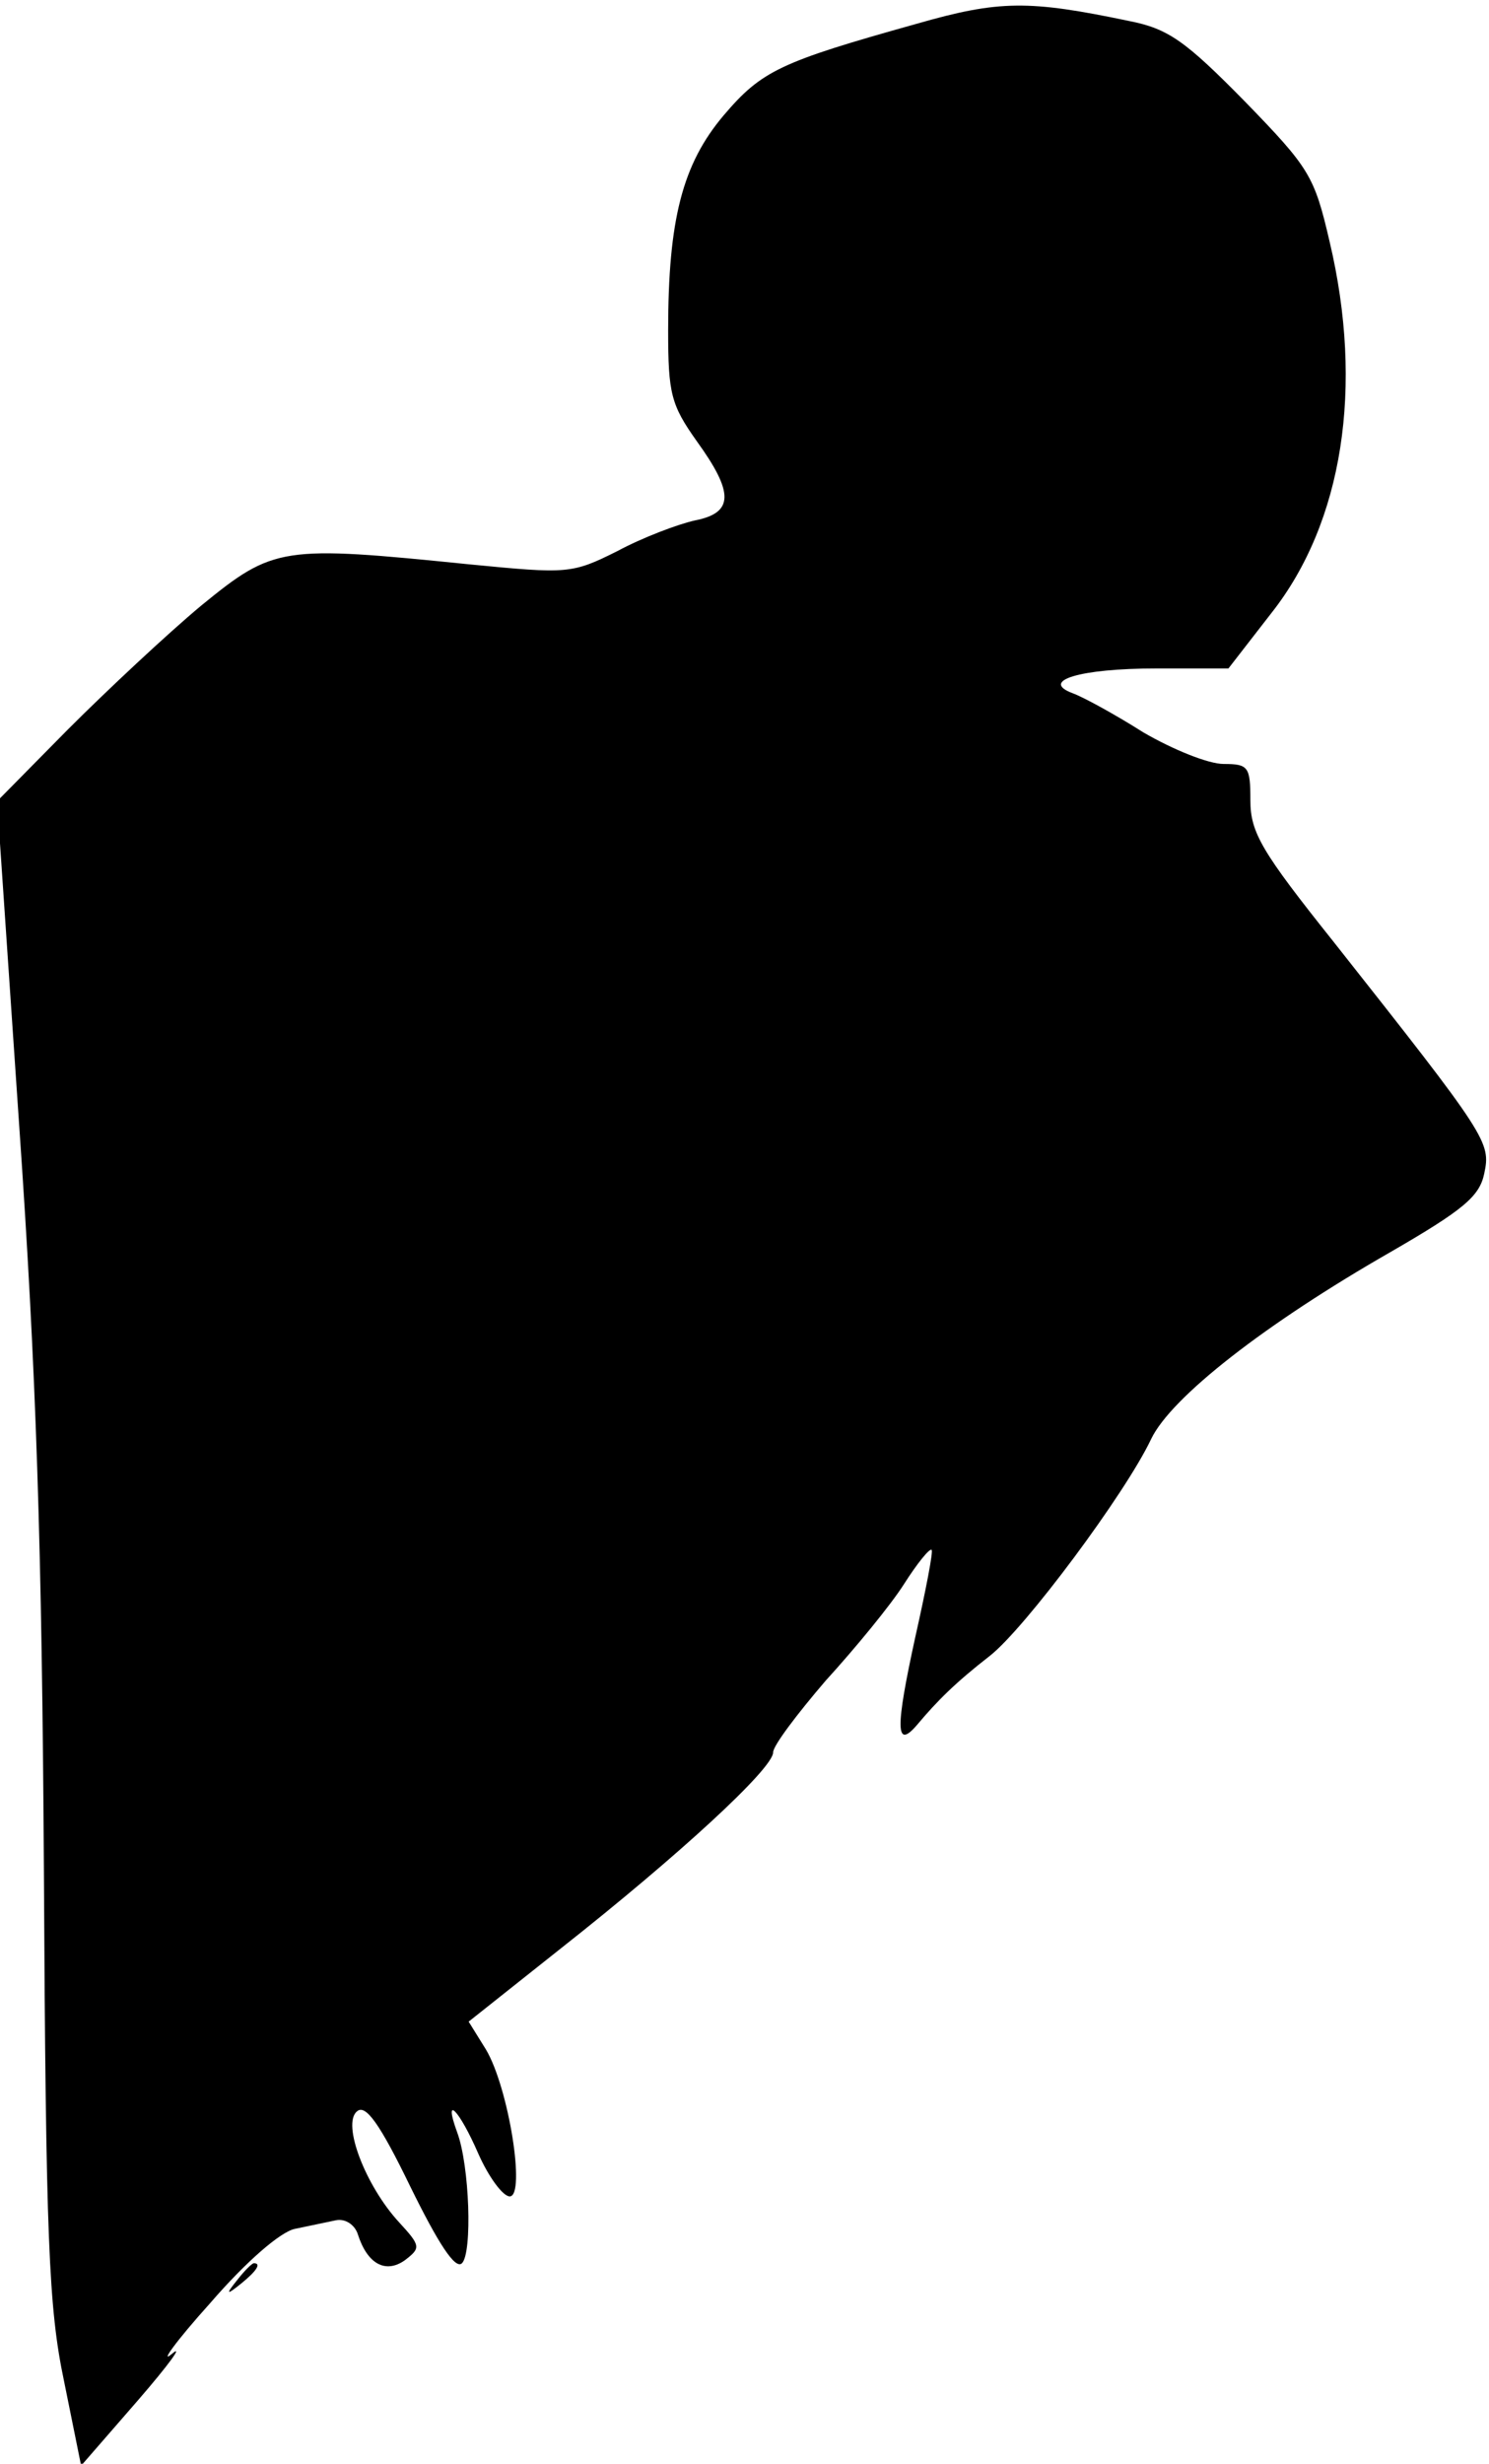 <?xml version="1.0" standalone="no"?>
<!DOCTYPE svg PUBLIC "-//W3C//DTD SVG 20010904//EN"
 "http://www.w3.org/TR/2001/REC-SVG-20010904/DTD/svg10.dtd">
<svg version="1.0" xmlns="http://www.w3.org/2000/svg"
 width="156pt" height="258pt" viewBox="0 0 156 258"
 preserveAspectRatio="xMidYMid meet">
<g transform="translate(0,258) scale(0.1,-0.1)"
fill="#000000" stroke="none">
<path fill="#000000" stroke="none" d="M960 2555 c-143 -40 -162 -49 -202 -96
-43 -51 -58 -109 -58 -225 0 -66 3 -78 30 -116 39 -54 39 -75 -2 -83 -18 -4
-55 -18 -81 -32 -48 -24 -52 -24 -155 -14 -197 20 -205 19 -281 -43 -36 -30
-99 -89 -140 -130 l-74 -75 23 -338 c18 -259 24 -442 26 -783 2 -385 5 -457
21 -533 l18 -89 60 69 c32 37 48 59 35 48 -13 -11 4 13 40 53 38 44 74 75 89
78 14 3 34 7 43 9 10 2 20 -5 23 -15 10 -31 29 -41 49 -27 17 13 17 15 -6 40
-35 38 -60 103 -44 116 9 8 24 -13 56 -79 29 -59 47 -87 54 -80 11 11 8 102
-5 137 -15 41 2 24 22 -22 11 -25 26 -45 33 -45 17 0 -1 114 -25 154 l-18 29
97 77 c123 97 222 188 222 205 0 7 25 40 55 75 31 34 68 79 82 101 14 22 27
38 29 36 2 -1 -6 -42 -17 -91 -21 -96 -21 -119 2 -92 21 25 40 44 76 72 37 29
142 170 169 227 21 44 120 121 251 196 76 44 93 58 98 82 7 33 4 38 -158 243
-75 94 -87 114 -87 148 0 35 -2 38 -28 38 -16 0 -53 15 -84 33 -30 19 -63 37
-74 41 -35 13 7 26 87 26 l76 0 45 58 c75 95 97 237 61 389 -16 69 -21 77 -89
147 -62 63 -80 76 -121 84 -105 22 -136 22 -223 -3z"/>
<path fill="#000000" stroke="none" d="M249 193 c-13 -16 -12 -17 4 -4 16 13
21 21 13 21 -2 0 -10 -8 -17 -17z"/>
</g>
</svg>
